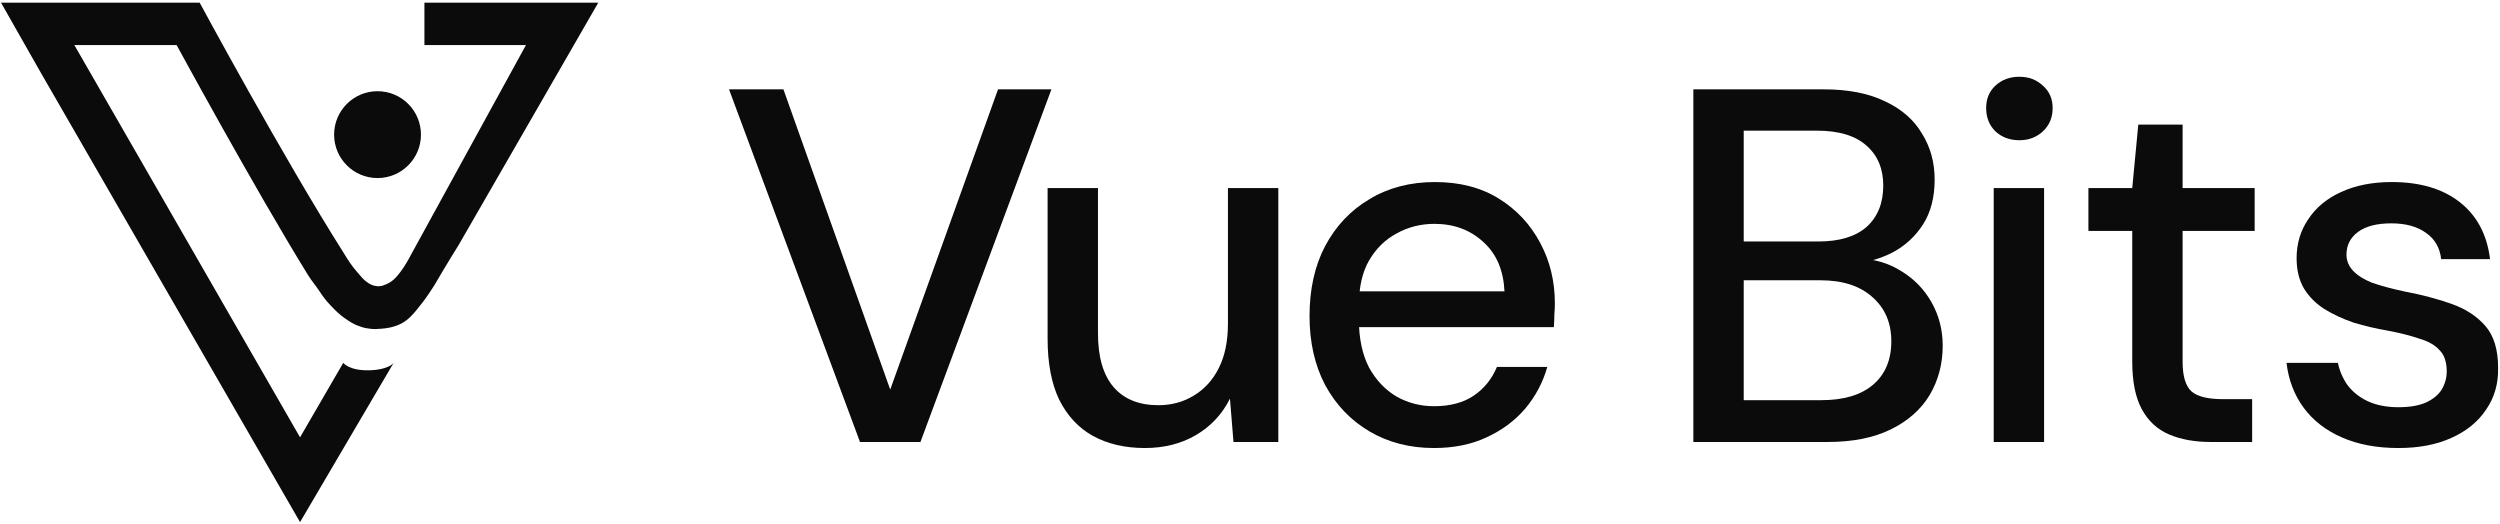 <svg width="849" height="178" viewBox="0 0 849 178" fill="none" xmlns="http://www.w3.org/2000/svg">
<path d="M292.054 150.096L247.575 30.344H266.051L302.318 132.304L338.928 30.344H357.062L312.583 150.096H292.054Z" fill="#0b0b0b"/>
<path d="M388.782 152.149C382.053 152.149 376.179 150.78 371.161 148.043C366.257 145.306 362.436 141.2 359.699 135.726C357.076 130.251 355.765 123.351 355.765 115.026V63.875H372.872V113.144C372.872 121.241 374.64 127.343 378.175 131.449C381.711 135.554 386.786 137.607 393.401 137.607C397.849 137.607 401.84 136.524 405.376 134.357C409.025 132.19 411.877 129.054 413.93 124.948C415.982 120.842 417.009 115.824 417.009 109.893V63.875H434.116V150.096H418.891L417.693 135.383C415.07 140.63 411.249 144.735 406.231 147.701C401.213 150.666 395.397 152.149 388.782 152.149Z" fill="#0b0b0b"/>
<path d="M486.973 152.149C478.762 152.149 471.463 150.267 465.076 146.503C458.689 142.74 453.671 137.493 450.022 130.764C446.486 124.035 444.718 116.223 444.718 107.327C444.718 98.203 446.486 90.277 450.022 83.548C453.671 76.705 458.689 71.402 465.076 67.638C471.463 63.761 478.876 61.822 487.316 61.822C495.755 61.822 502.997 63.704 509.042 67.467C515.087 71.231 519.763 76.249 523.07 82.522C526.377 88.68 528.031 95.523 528.031 103.05C528.031 104.191 527.974 105.445 527.86 106.814C527.86 108.069 527.803 109.494 527.689 111.091H457.207V98.945H510.924C510.582 91.76 508.187 86.171 503.739 82.18C499.291 78.074 493.759 76.021 487.145 76.021C482.468 76.021 478.192 77.104 474.314 79.271C470.436 81.324 467.3 84.403 464.905 88.509C462.624 92.501 461.483 97.576 461.483 103.735V108.525C461.483 114.912 462.624 120.329 464.905 124.777C467.3 129.111 470.436 132.418 474.314 134.699C478.192 136.866 482.411 137.949 486.973 137.949C492.448 137.949 496.953 136.752 500.488 134.357C504.024 131.962 506.647 128.712 508.358 124.606H525.465C523.982 129.852 521.473 134.585 517.938 138.805C514.402 142.911 510.011 146.161 504.765 148.556C499.633 150.951 493.702 152.149 486.973 152.149Z" fill="#0b0b0b"/>
<path d="M575.061 150.096V30.344H619.369C627.694 30.344 634.651 31.713 640.24 34.45C645.828 37.073 649.991 40.723 652.728 45.399C655.579 49.961 657.005 55.15 657.005 60.966C657.005 67.011 655.693 72.086 653.07 76.192C650.447 80.298 646.968 83.491 642.635 85.772C638.415 87.939 633.853 89.194 628.949 89.536L631.344 87.825C636.59 87.939 641.38 89.365 645.714 92.102C650.048 94.725 653.469 98.26 655.978 102.708C658.487 107.156 659.742 112.06 659.742 117.421C659.742 123.579 658.259 129.168 655.294 134.186C652.329 139.09 647.938 142.968 642.121 145.819C636.305 148.67 629.177 150.096 620.737 150.096H575.061ZM592.168 135.897H618.513C626.04 135.897 631.857 134.186 635.963 130.764C640.183 127.229 642.292 122.268 642.292 115.881C642.292 109.608 640.125 104.59 635.792 100.827C631.572 97.063 625.698 95.181 618.171 95.181H592.168V135.897ZM592.168 82.008H617.487C624.672 82.008 630.146 80.355 633.91 77.047C637.673 73.626 639.555 68.95 639.555 63.019C639.555 57.317 637.673 52.812 633.91 49.505C630.146 46.083 624.501 44.372 616.974 44.372H592.168V82.008Z" fill="#0b0b0b"/>
<path d="M677.064 150.096V63.875H694.172V150.096H677.064ZM685.789 47.623C682.482 47.623 679.745 46.596 677.578 44.543C675.525 42.49 674.498 39.867 674.498 36.674C674.498 33.595 675.525 31.085 677.578 29.147C679.745 27.094 682.482 26.067 685.789 26.067C688.983 26.067 691.663 27.094 693.83 29.147C695.997 31.085 697.08 33.595 697.08 36.674C697.08 39.867 695.997 42.49 693.83 44.543C691.663 46.596 688.983 47.623 685.789 47.623Z" fill="#0b0b0b"/>
<path d="M750.797 150.096C745.323 150.096 740.59 149.24 736.598 147.53C732.606 145.819 729.527 142.968 727.36 138.976C725.193 134.984 724.11 129.567 724.11 122.724V78.416H709.226V63.875H724.11L726.163 42.319H741.217V63.875H765.681V78.416H741.217V122.895C741.217 127.799 742.243 131.164 744.296 132.988C746.349 134.699 749.885 135.554 754.903 135.554H764.825V150.096H750.797Z" fill="#0b0b0b"/>
<path d="M814.483 152.149C807.184 152.149 800.797 150.951 795.323 148.556C789.849 146.161 785.515 142.797 782.321 138.463C779.128 134.129 777.189 129.054 776.505 123.237H793.954C794.525 125.974 795.608 128.483 797.205 130.764C798.916 133.045 801.197 134.87 804.048 136.239C807.013 137.607 810.492 138.292 814.483 138.292C818.247 138.292 821.326 137.778 823.721 136.752C826.23 135.611 828.055 134.129 829.196 132.304C830.336 130.365 830.906 128.312 830.906 126.145C830.906 122.952 830.108 120.557 828.511 118.96C827.029 117.25 824.748 115.938 821.668 115.026C818.703 113.999 815.111 113.087 810.891 112.288C806.899 111.604 803.021 110.692 799.258 109.551C795.608 108.297 792.301 106.757 789.335 104.932C786.484 103.108 784.203 100.827 782.493 98.089C780.782 95.238 779.926 91.76 779.926 87.654C779.926 82.75 781.238 78.359 783.861 74.481C786.484 70.49 790.191 67.41 794.981 65.243C799.885 62.962 805.644 61.822 812.259 61.822C821.839 61.822 829.538 64.103 835.354 68.665C841.171 73.227 844.592 79.67 845.619 87.996H829.025C828.568 84.118 826.858 81.153 823.892 79.1C820.927 76.933 816.992 75.85 812.088 75.85C807.184 75.85 803.421 76.819 800.797 78.758C798.174 80.697 796.863 83.263 796.863 86.456C796.863 88.509 797.604 90.334 799.087 91.931C800.569 93.527 802.736 94.896 805.587 96.037C808.553 97.063 812.145 98.032 816.365 98.945C822.41 100.085 827.827 101.511 832.617 103.222C837.407 104.932 841.228 107.441 844.079 110.749C846.93 114.056 848.356 118.789 848.356 124.948C848.47 130.308 847.101 135.041 844.25 139.147C841.513 143.253 837.578 146.446 832.446 148.727C827.428 151.008 821.44 152.149 814.483 152.149Z" fill="#0b0b0b"/>
<path d="M0.345 0.903H67.805C67.805 0.903 96.138 53.396 116.565 85.658C117.425 87.017 117.849 87.818 118.774 89.134C119.638 90.362 120.125 91.057 121.121 92.181C122.059 93.238 121.893 93.134 122.967 94.321C123.553 94.969 124.06 95.458 125.323 96.275C126.467 97.014 128.426 97.511 129.911 97.01C131.062 96.622 131.373 96.477 132.351 95.928C135.776 94.009 139.292 87.019 139.292 87.019L178.612 15.308H144.132V0.906L203.176 0.903L155.854 83.038C155.854 83.038 151.039 90.759 147.59 96.753C147.028 97.73 144.627 101.263 143.692 102.454C141.925 104.706 140.938 106.052 139.292 107.677C137.716 109.233 136.16 109.995 135.056 110.438C133.348 111.124 131.522 111.47 129.687 111.619C128.124 111.747 127.072 111.828 125.518 111.619C123.58 111.358 123.441 111.291 121.121 110.438C120.146 110.079 118.517 109.111 116.982 108.004C115.276 106.774 114.113 105.678 112.195 103.649C110.507 101.864 109.763 100.805 108.398 98.762C106.965 96.617 105.85 95.431 104.496 93.236C86.103 63.403 59.986 15.308 59.986 15.308H25.253L101.895 148.518L116.565 123.23C116.565 123.23 118.576 125.972 125.632 125.743C132.117 125.533 133.676 123.23 133.676 123.23L101.895 177.314L14.4 25.637L8.524 15.308L0.345 0.903Z" fill="#0b0b0b"/>
<circle cx="128.21" cy="45.721" r="14.748" fill="#0b0b0b"/>
</svg>
